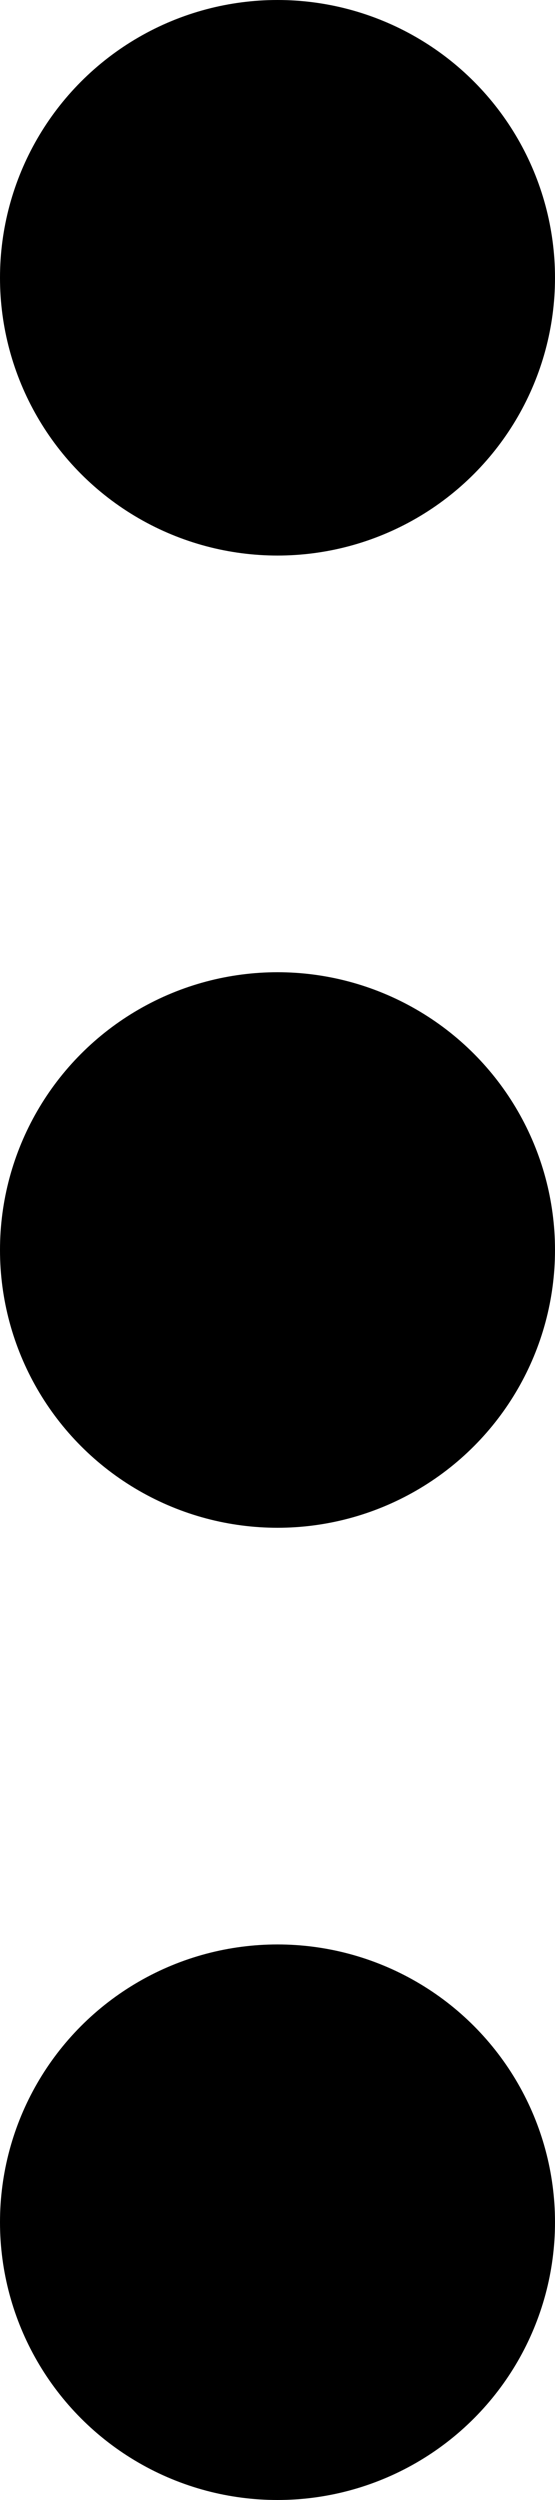 <svg width="4" height="18" viewBox="0 0 4 18" fill="none" xmlns="http://www.w3.org/2000/svg">
<circle r="1.75" transform="matrix(-1 0 0 1 2 2)" fill="black" stroke="black" stroke-width="0.5"/>
<circle r="1.75" transform="matrix(-1 0 0 1 2 9)" fill="black" stroke="black" stroke-width="0.5"/>
<circle r="1.75" transform="matrix(-1 0 0 1 2 16)" fill="black" stroke="black" stroke-width="0.5"/>
</svg>
